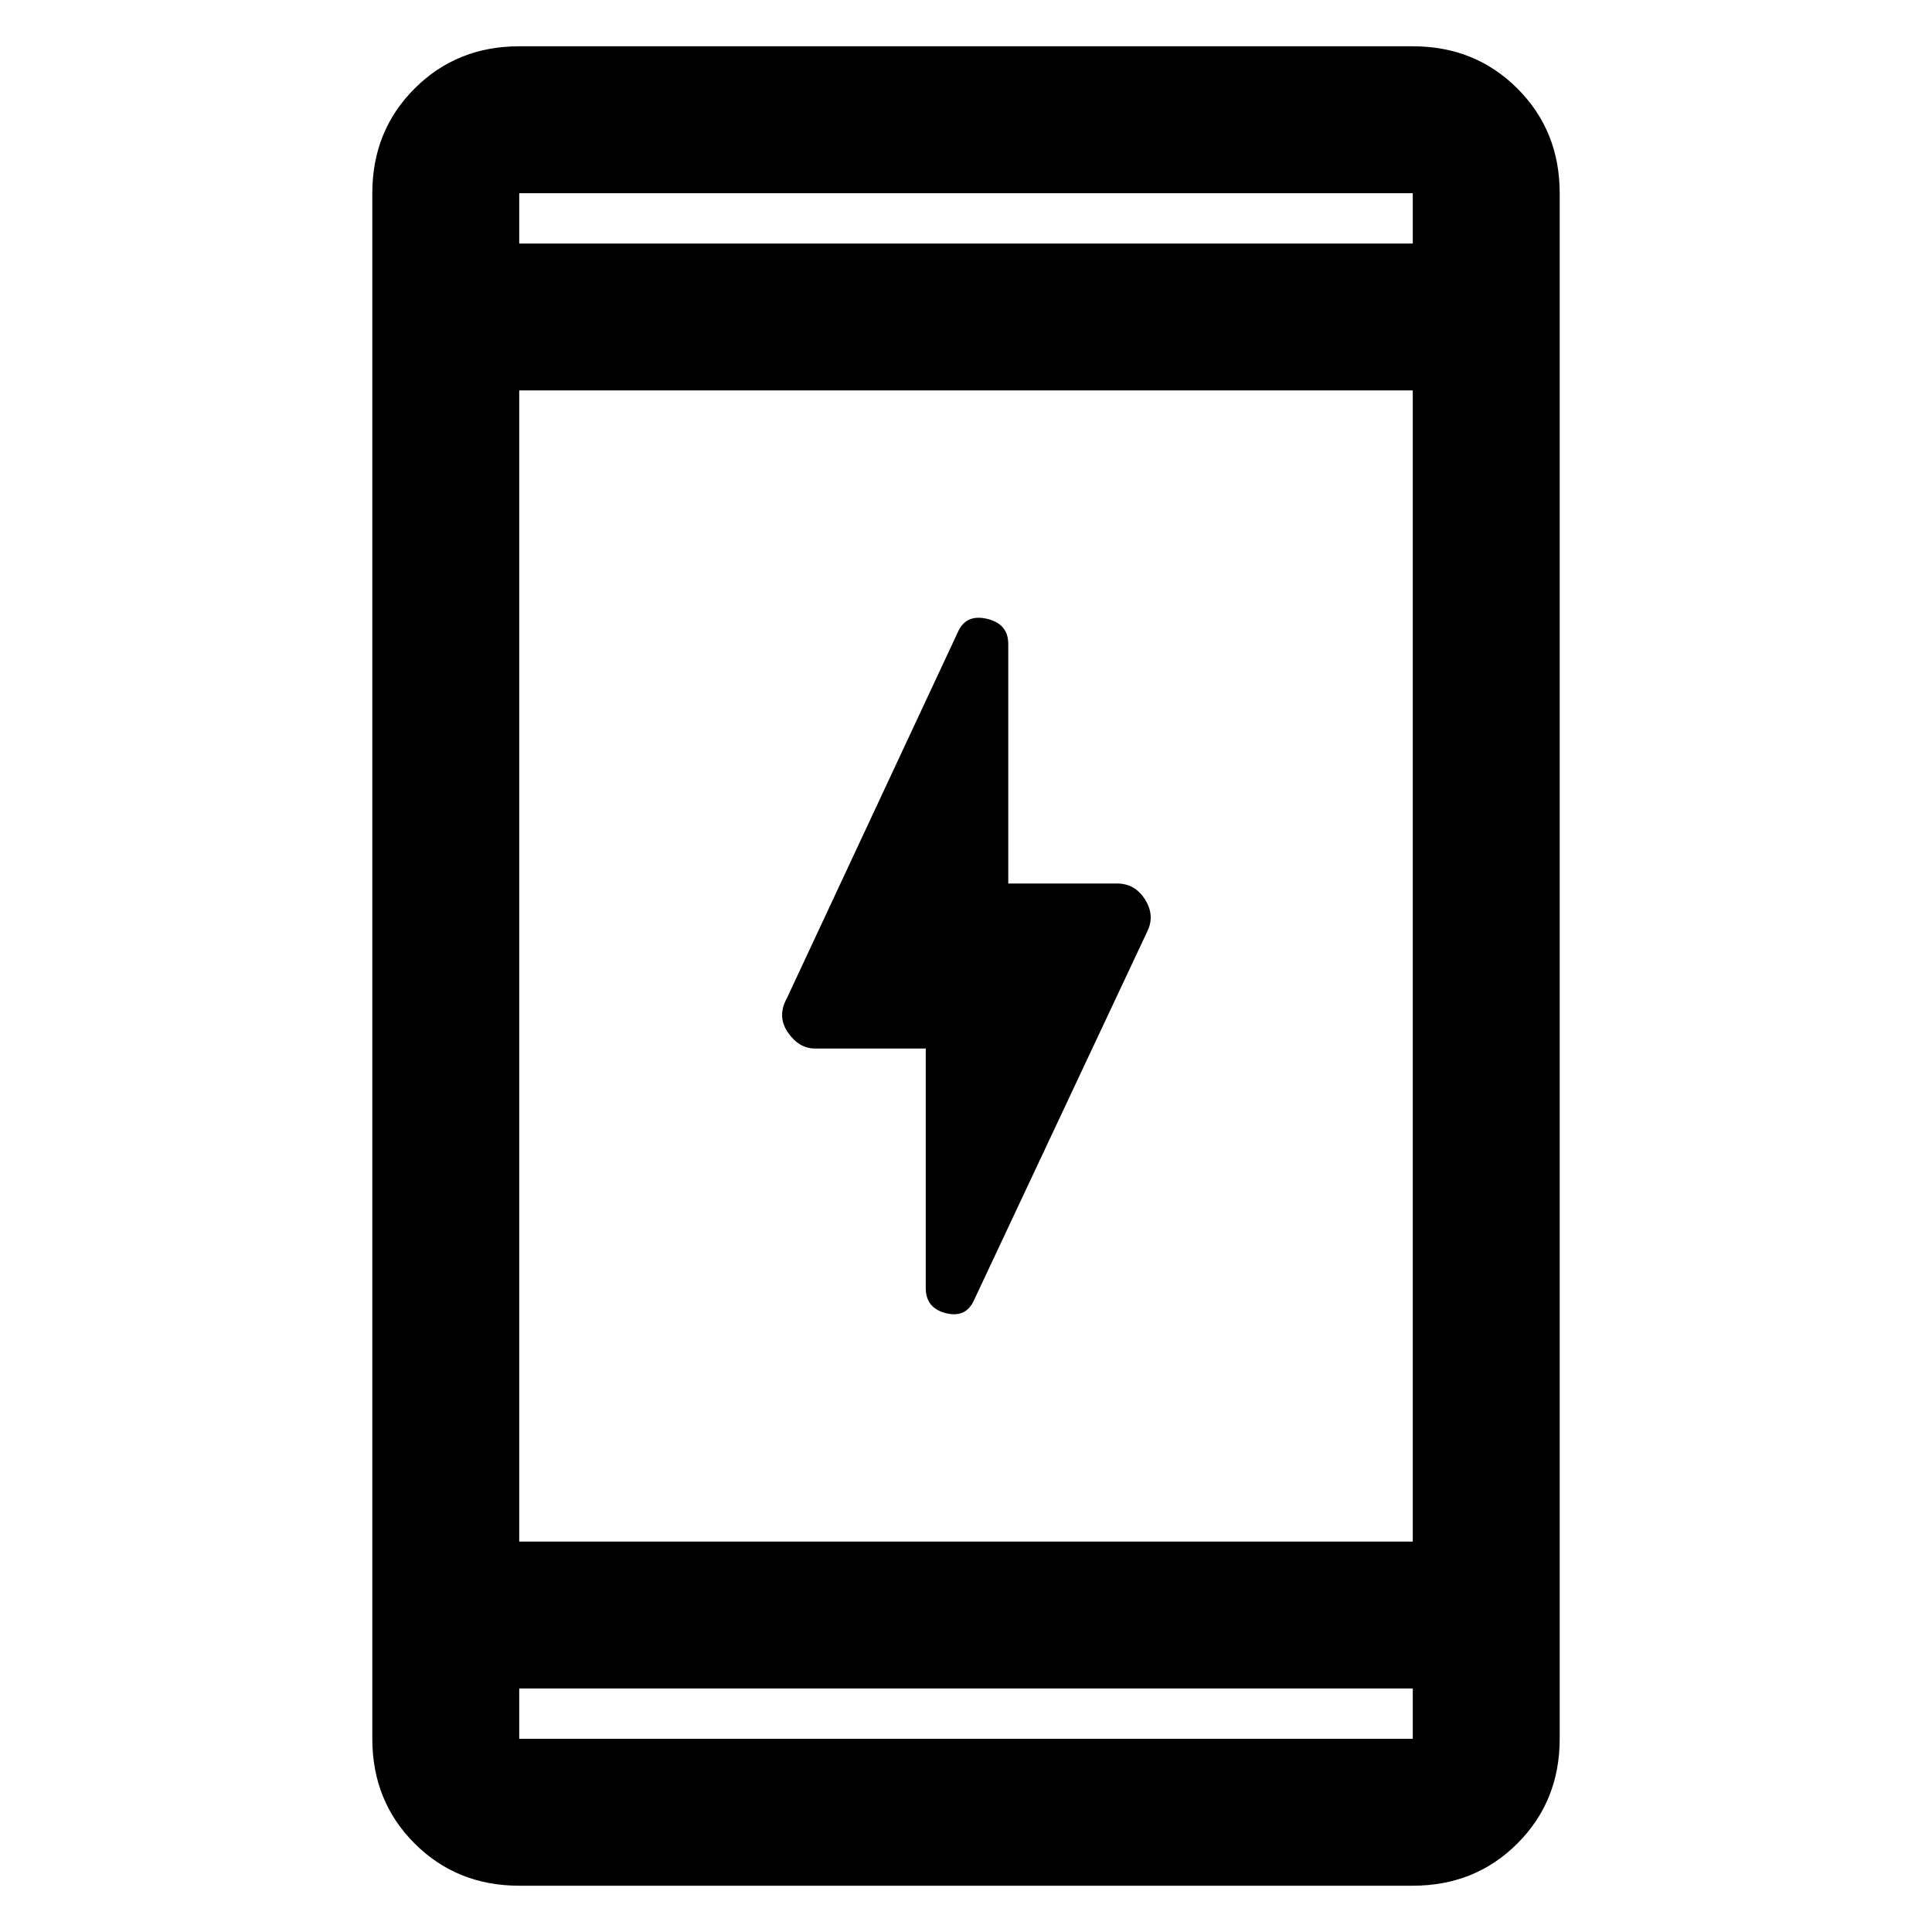 <svg xmlns="http://www.w3.org/2000/svg" height="48" width="48"><path d="M23 32v-5.95h-2.75q-.4 0-.675-.4t-.025-.85l4.25-9.1q.2-.45.725-.325.525.125.525.625v5.95h2.7q.45 0 .7.4.25.4.05.8l-4.3 9.15q-.2.45-.7.325Q23 32.5 23 32ZM12.9 46.85q-1.55 0-2.6-1.05t-1.05-2.6V4.8q0-1.55 1.05-2.6t2.6-1.05h22.2q1.55 0 2.6 1.05t1.05 2.6v38.4q0 1.55-1.05 2.6t-2.6 1.05Zm0-8.55h22.2V9.7H12.9Zm0 3.65v1.25h22.2v-1.25Zm0-35.9h22.2V4.8H12.9Zm0-1.25v1.25V4.8Zm0 38.4v-1.25 1.25Z"/></svg>